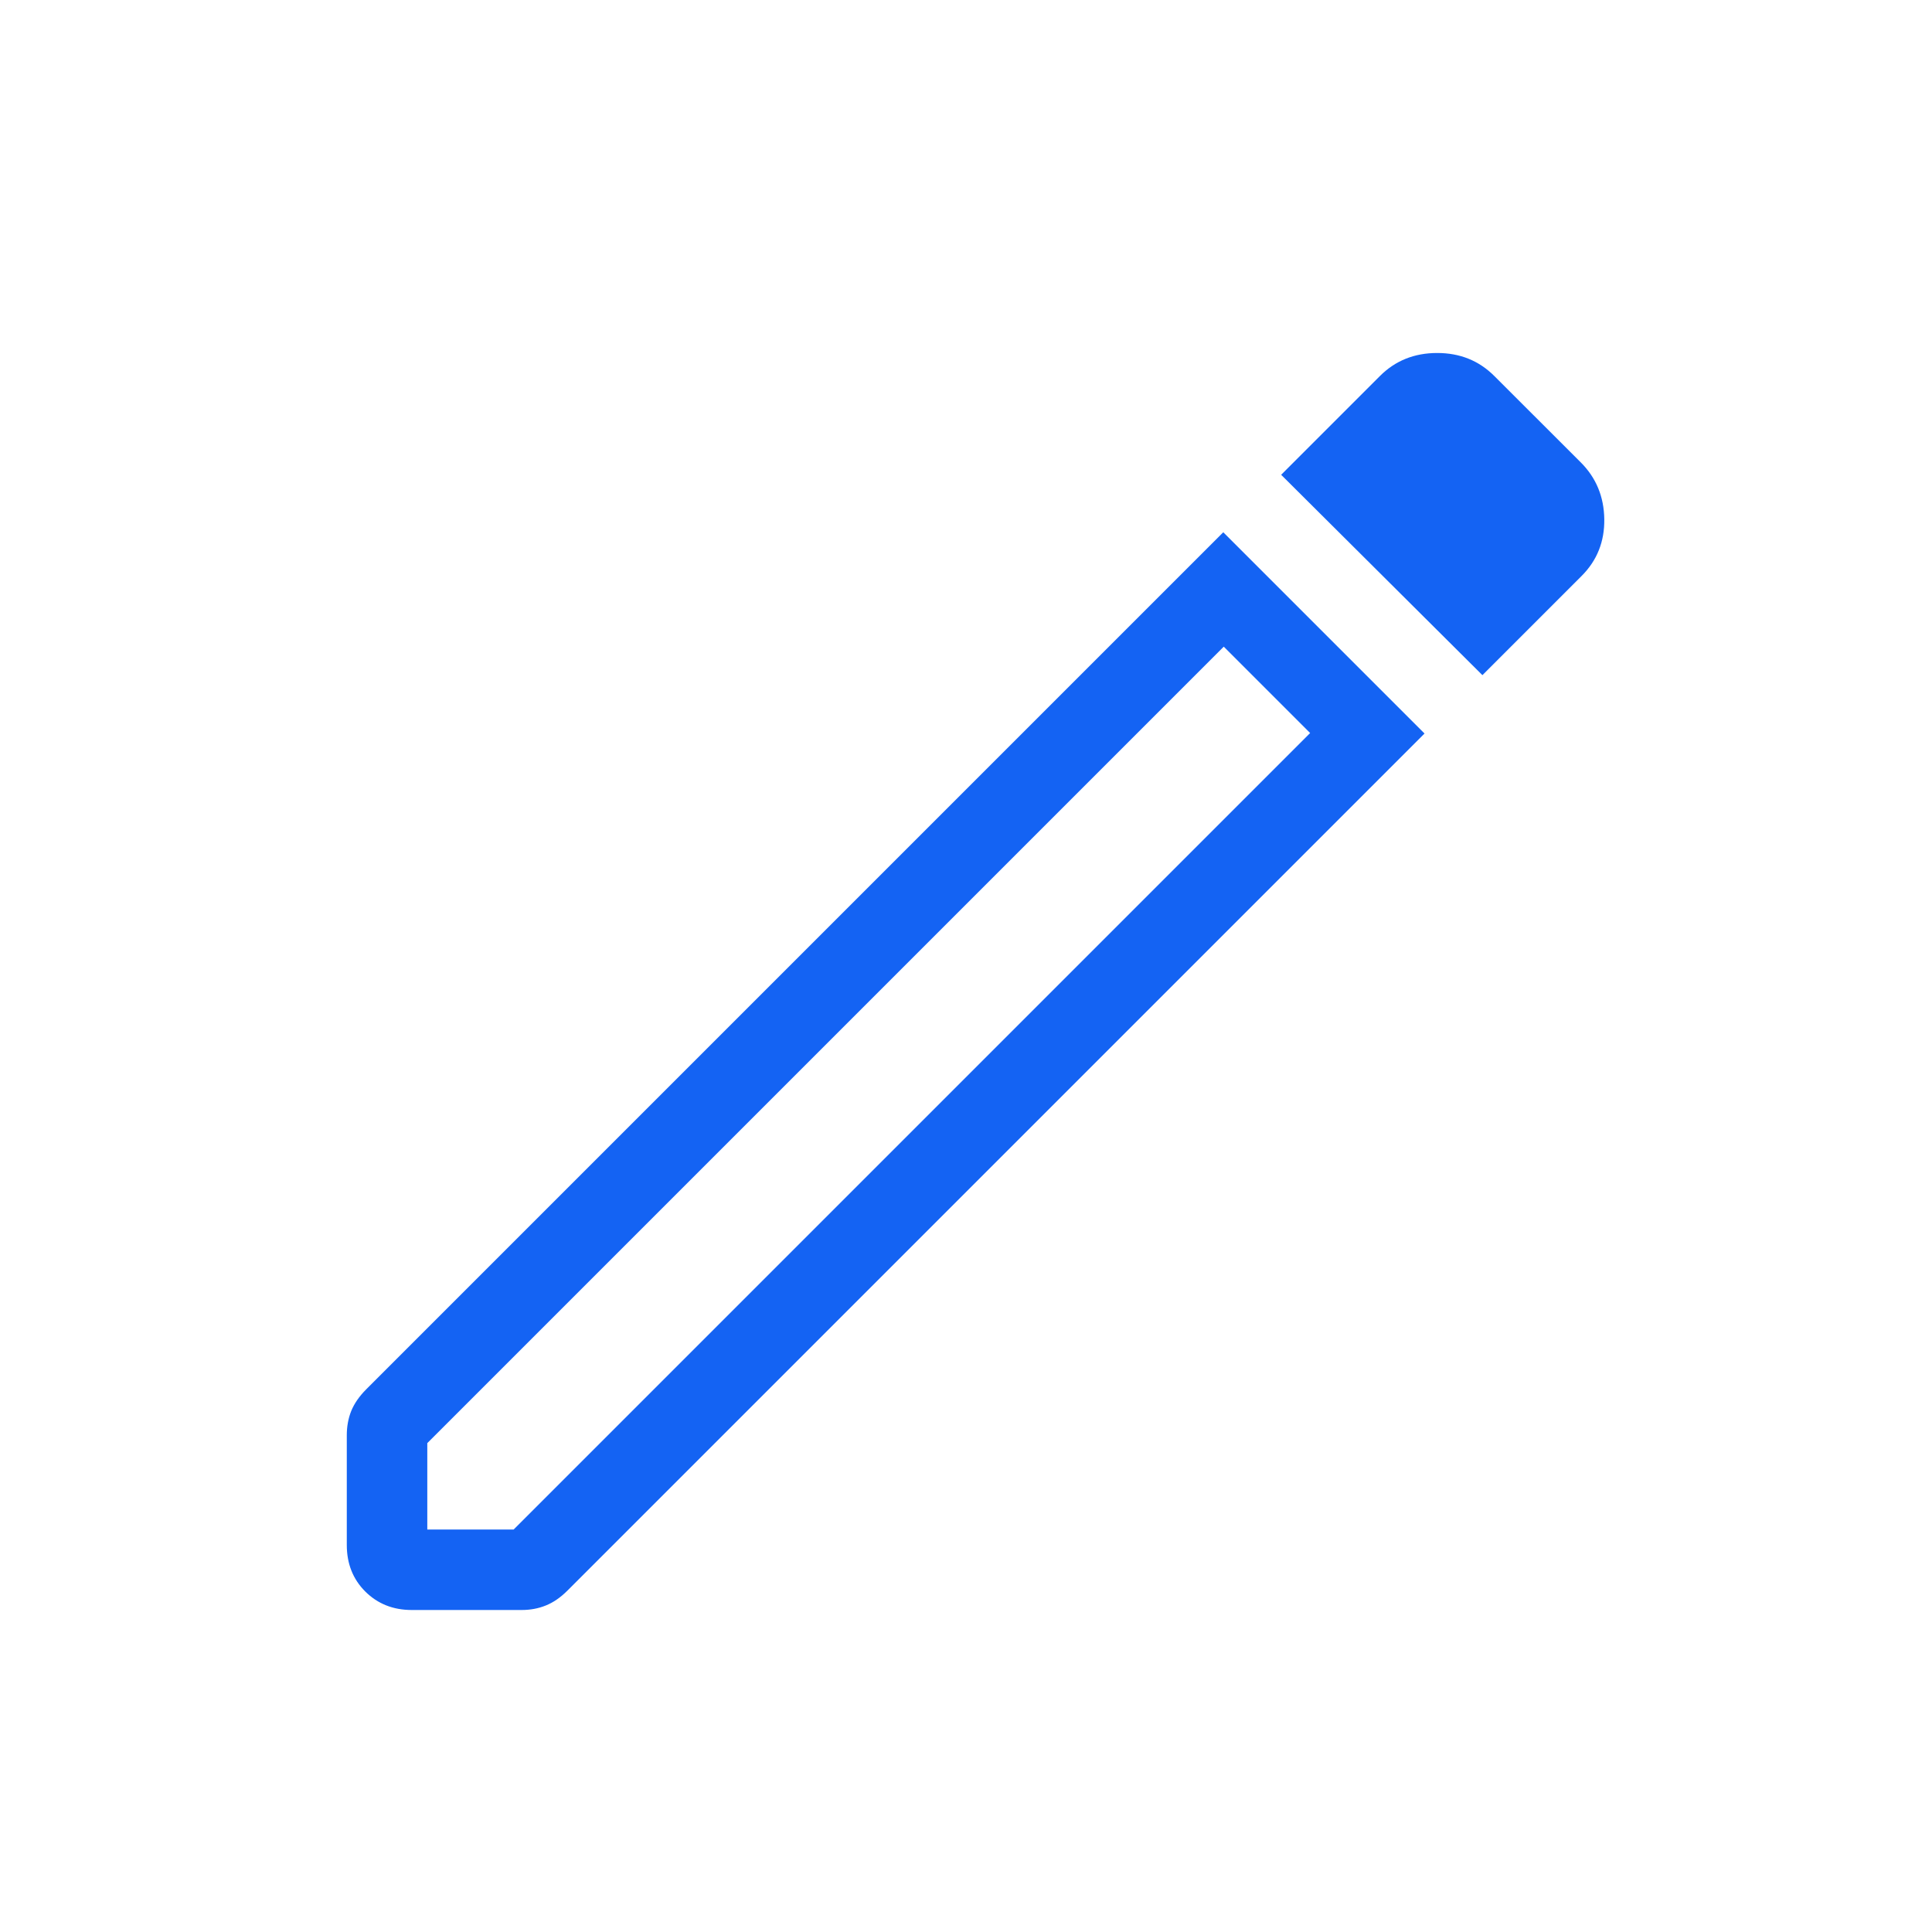 <svg width="24" height="24" viewBox="0 0 24 24" fill="none" xmlns="http://www.w3.org/2000/svg">
<g id="left icon">
<path id="Vector" d="M5.308 19H6.381L16.275 9.106L15.202 8.033L5.308 17.927V19ZM18.415 8.387L15.915 5.898L17.142 4.671C17.333 4.48 17.57 4.385 17.853 4.385C18.136 4.385 18.372 4.48 18.563 4.671L19.637 5.744C19.828 5.935 19.925 6.17 19.929 6.449C19.933 6.728 19.839 6.963 19.648 7.154L18.415 8.387ZM5.115 20C4.883 20 4.691 19.923 4.537 19.77C4.384 19.617 4.308 19.424 4.308 19.192V17.829C4.308 17.721 4.326 17.621 4.363 17.528C4.401 17.435 4.463 17.345 4.55 17.258L15.196 6.612L17.696 9.112L7.05 19.758C6.963 19.845 6.873 19.907 6.78 19.944C6.687 19.982 6.586 20 6.479 20H5.115ZM15.729 8.56L15.202 8.033L16.275 9.106L15.729 8.56Z" fill="#1463F3"/>
</g>
</svg>
